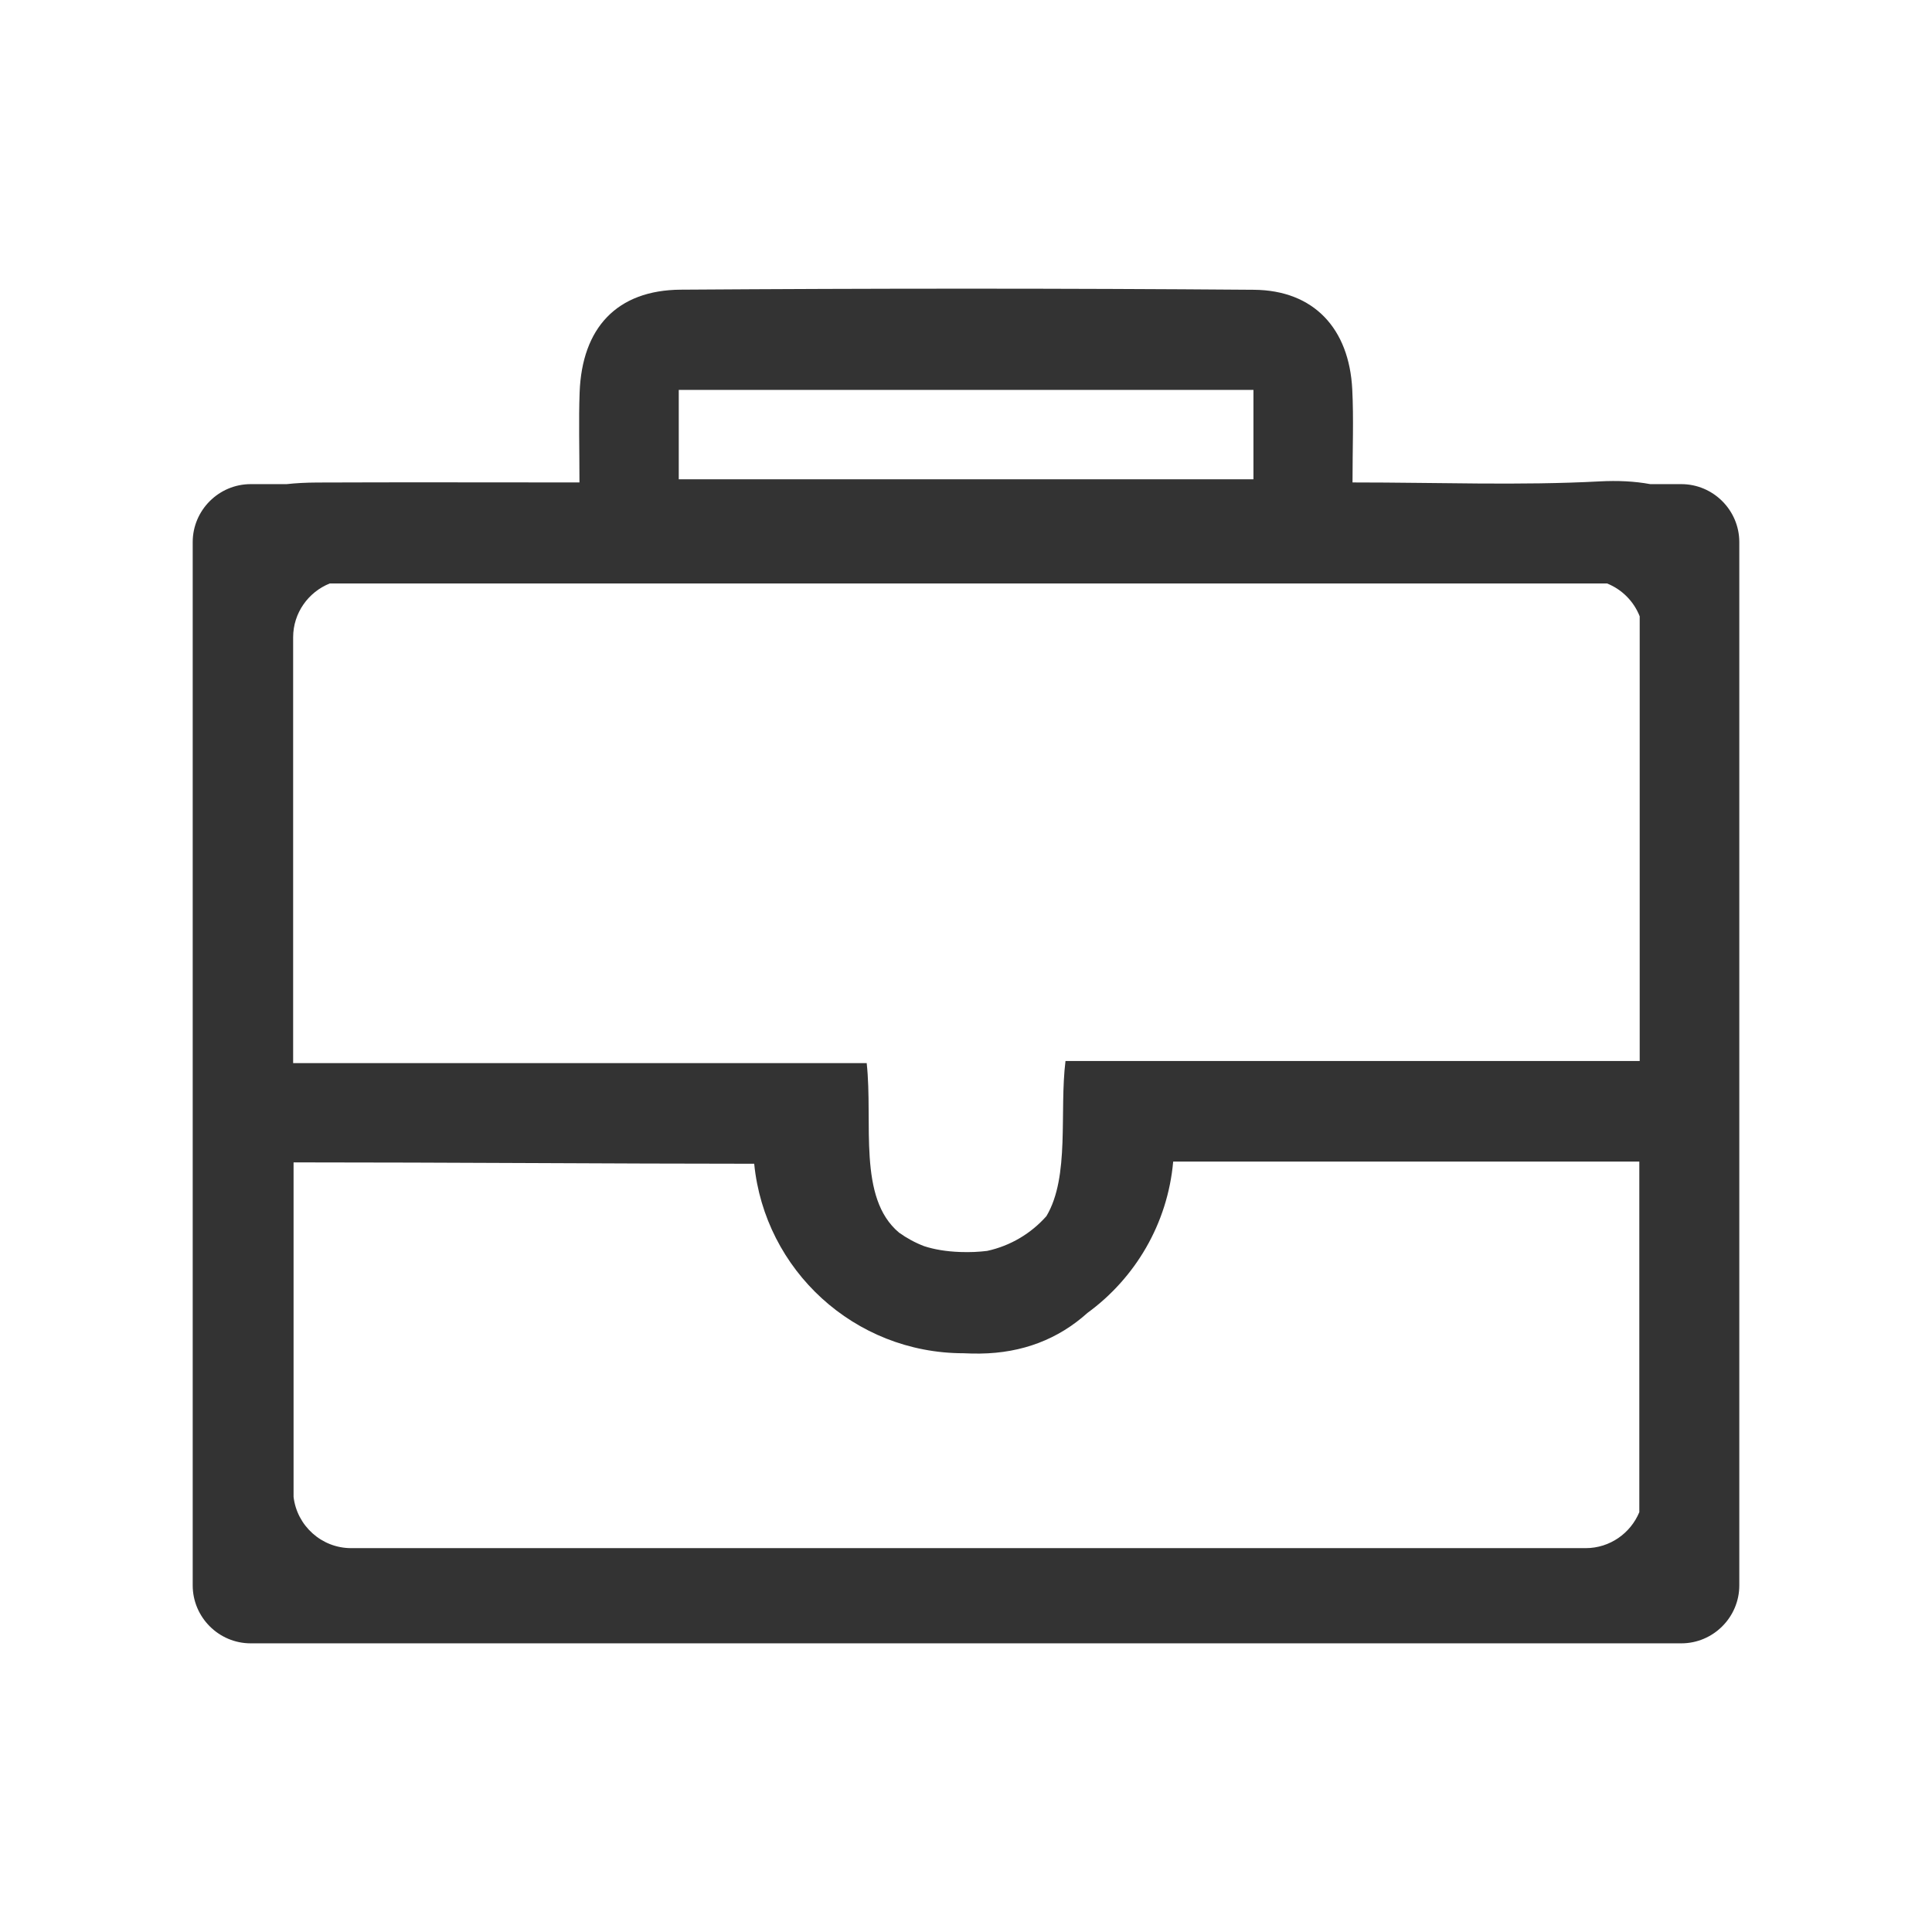 <?xml version="1.0" encoding="utf-8"?>
<!-- Generator: Adobe Illustrator 19.1.0, SVG Export Plug-In . SVG Version: 6.00 Build 0)  -->
<svg version="1.1" id="Layer_1" xmlns="http://www.w3.org/2000/svg" xmlns:xlink="http://www.w3.org/1999/xlink" x="0px" y="0px"
	 width="400px" height="400px" viewBox="0 0 400 400" enable-background="new 0 0 400 400" xml:space="preserve">
<g id="Layer_x25_20180">
	<path fill="#333333" d="M348.103,100.235h-6.427c-3.259-0.604-6.758-0.765-10.504-0.567c-16.528,0.873-33.136,0.217-51.149,0.217
		c0-7.068,0.253-13.18-0.053-19.263c-0.634-12.598-7.95-20.529-20.355-20.626c-39.558-0.312-79.122-0.294-118.681-0.021
		c-13.214,0.091-20.437,7.9-20.929,21.269c-0.211,5.736-0.035,11.487-0.035,18.642c-18.723,0-36.498-0.057-54.272,0.016
		c-2.298,0.01-4.414,0.119-6.366,0.334h-7.435c-6.6,0-12,5.4-12,12v216c0,6.6,5.4,12,12,12h296.206c6.601,0,12-5.4,12-12v-216
		C360.103,105.635,354.704,100.235,348.103,100.235z M140.53,80.724c39.33,0,78.632,0,118.982,0c0,6.506,0,12.188,0,18.511
		c-39.832,0-79.131,0-118.982,0C140.53,92.946,140.53,87.263,140.53,80.724z M332.735,120.803c3.082,1.234,5.537,3.71,6.747,6.803
		c0,30.858,0,61.062,0,92.063c-39.616,0-78.641,0-118.882,0c-1.303,10.506,0.941,23.919-3.952,32.121
		c-3.166,3.571-7.429,6.145-12.263,7.194c-1.686,0.211-3.532,0.303-5.603,0.228c-2.913-0.106-5.37-0.528-7.453-1.21
		c-1.858-0.71-3.599-1.656-5.189-2.8c-8.615-7.199-5.358-22.67-6.698-35.091c-39.561,0-78.86,0-118.75,0v-88.169
		c0-5.038,3.15-9.368,7.575-11.14C156.134,120.803,244.032,120.803,332.735,120.803z M60.78,309.91c0-22.753,0-45.734,0-69.251
		c32.309,0,66.273,0.279,95.369,0.283c2.177,22.021,20.745,39.224,43.335,39.234c1.165,0.057,2.309,0.08,3.412,0.067
		c8.799-0.101,16.238-3.005,22.245-8.414c9.883-7.205,16.614-18.462,17.755-31.333c32.474,0,64.167,0,96.508,0
		c0,24.243,0,48.059,0,72.576c-1.802,4.361-6.103,7.453-11.094,7.453H72.693C66.562,320.526,61.473,315.864,60.78,309.91z"/>
</g>
</svg>
